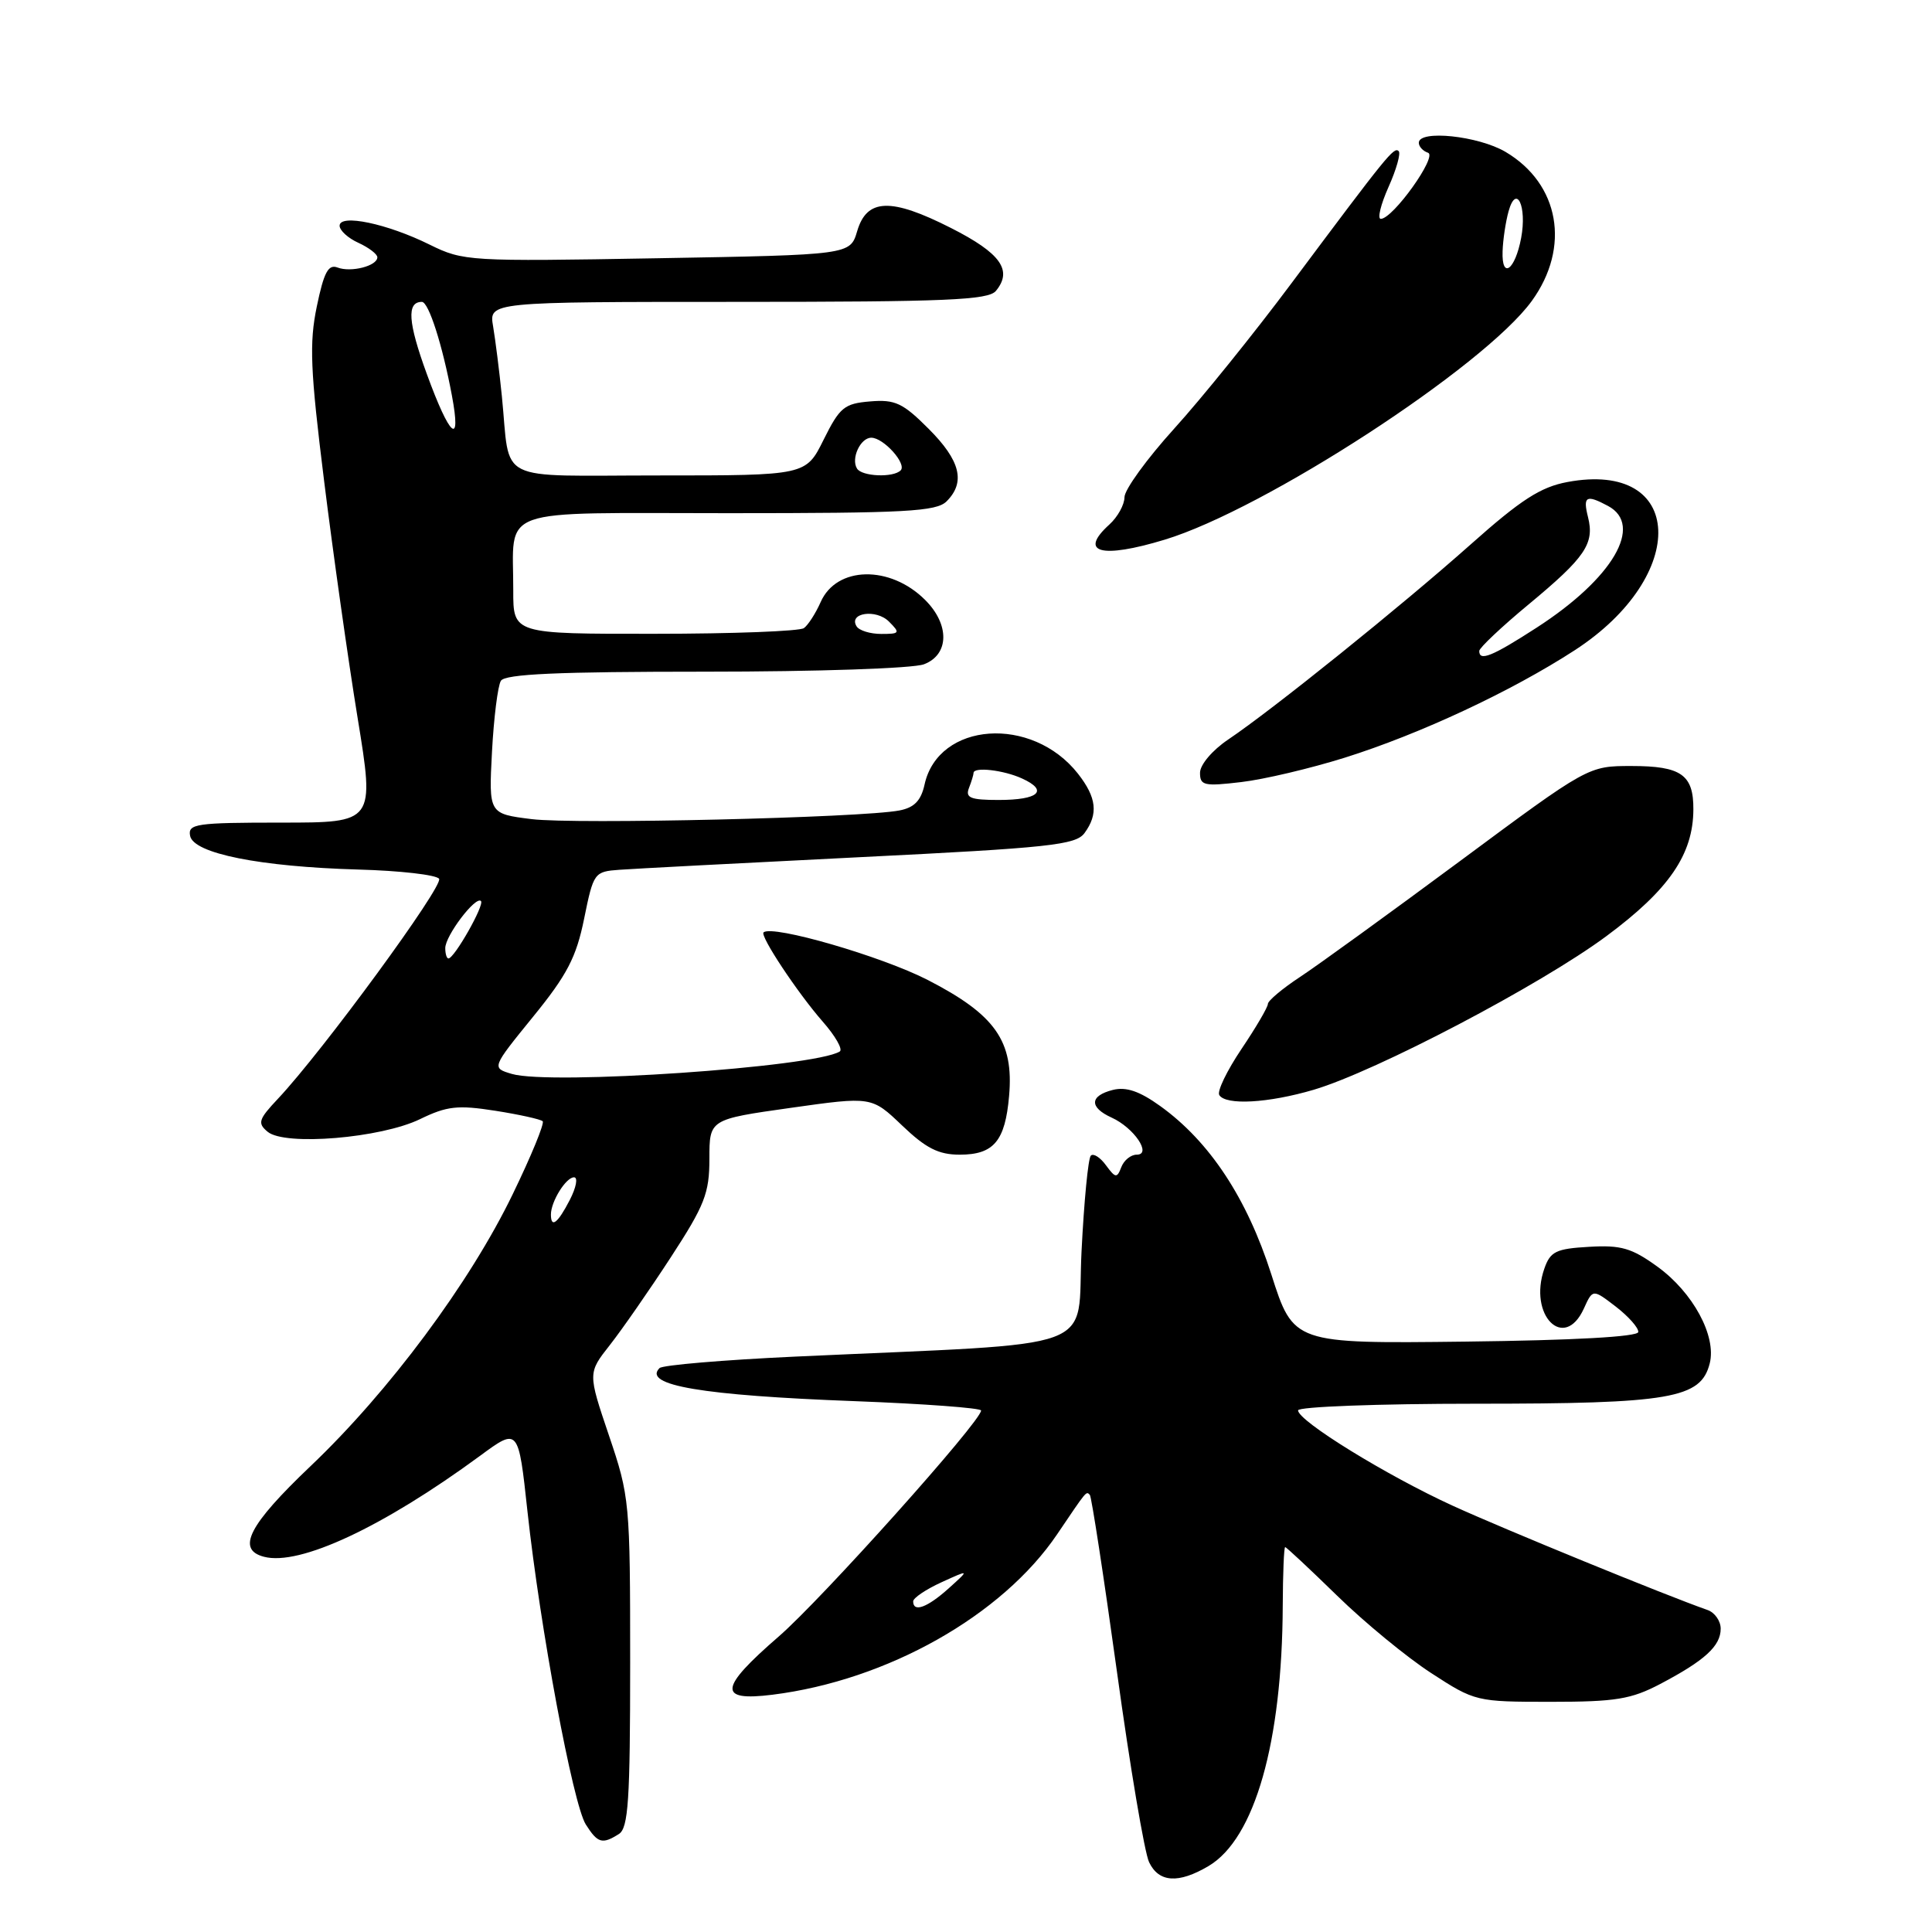 <?xml version="1.0" encoding="UTF-8" standalone="no"?>
<!DOCTYPE svg PUBLIC "-//W3C//DTD SVG 1.1//EN" "http://www.w3.org/Graphics/SVG/1.1/DTD/svg11.dtd" >
<svg xmlns="http://www.w3.org/2000/svg" xmlns:xlink="http://www.w3.org/1999/xlink" version="1.1" viewBox="0 0 256 256">
 <g >
 <path fill="currentColor"
d=" M 160.14 247.26 C 166.26 243.64 169.90 230.88 169.97 212.75 C 169.99 208.49 170.13 205.00 170.29 205.00 C 170.45 205.00 173.55 207.90 177.18 211.44 C 180.81 214.99 186.42 219.60 189.64 221.69 C 195.44 225.46 195.61 225.50 205.50 225.50 C 214.08 225.50 216.14 225.16 220.00 223.13 C 225.89 220.03 228.00 218.11 228.00 215.81 C 228.00 214.78 227.21 213.66 226.25 213.33 C 220.71 211.39 199.33 202.64 192.50 199.52 C 183.73 195.51 172.00 188.28 172.00 186.88 C 172.00 186.40 182.59 186.00 195.53 186.00 C 221.41 186.00 225.38 185.31 226.55 180.65 C 227.46 177.03 224.33 171.25 219.62 167.84 C 216.21 165.37 214.79 164.96 210.56 165.21 C 206.17 165.46 205.42 165.83 204.63 168.11 C 202.47 174.28 207.26 179.11 209.87 173.39 C 211.05 170.79 211.05 170.79 214.11 173.14 C 215.79 174.44 217.13 175.95 217.08 176.50 C 217.03 177.13 208.48 177.60 194.19 177.77 C 171.39 178.04 171.39 178.04 168.45 168.84 C 165.22 158.75 160.28 151.26 153.74 146.56 C 150.99 144.58 149.22 143.98 147.46 144.42 C 144.37 145.20 144.31 146.73 147.30 148.09 C 150.27 149.44 152.67 153.00 150.62 153.00 C 149.84 153.00 148.93 153.74 148.58 154.65 C 148.01 156.14 147.81 156.12 146.55 154.41 C 145.79 153.36 144.88 152.78 144.54 153.13 C 144.19 153.47 143.64 159.17 143.31 165.79 C 142.62 179.39 146.83 177.84 105.31 179.76 C 95.85 180.20 87.79 180.88 87.39 181.28 C 85.11 183.56 93.04 184.90 113.25 185.66 C 122.46 186.01 130.00 186.57 130.00 186.90 C 130.00 188.33 108.85 211.94 103.18 216.85 C 95.26 223.71 95.07 225.47 102.35 224.56 C 117.57 222.66 132.80 214.07 140.09 203.28 C 144.08 197.38 143.91 197.58 144.41 198.08 C 144.63 198.31 146.25 208.85 148.00 221.50 C 149.74 234.15 151.66 245.51 152.26 246.75 C 153.55 249.45 156.15 249.62 160.14 247.26 Z  M 82.00 243.02 C 83.26 242.23 83.50 238.57 83.50 220.29 C 83.50 199.05 83.43 198.29 80.69 190.21 C 77.89 181.93 77.89 181.93 80.82 178.21 C 82.42 176.17 86.05 170.95 88.87 166.62 C 93.38 159.70 94.00 158.11 94.00 153.53 C 94.00 148.32 94.00 148.32 104.75 146.80 C 115.50 145.28 115.50 145.28 119.54 149.14 C 122.69 152.15 124.36 153.00 127.17 153.00 C 131.68 153.00 133.19 151.20 133.71 145.22 C 134.35 137.95 131.89 134.46 122.93 129.85 C 116.81 126.71 102.40 122.53 101.18 123.54 C 100.65 123.98 105.69 131.57 109.00 135.35 C 110.69 137.27 111.71 139.06 111.27 139.33 C 107.89 141.42 72.88 143.81 67.82 142.30 C 65.13 141.50 65.13 141.50 70.63 134.73 C 75.15 129.18 76.36 126.85 77.40 121.73 C 78.64 115.63 78.74 115.49 82.08 115.25 C 83.96 115.11 98.30 114.36 113.95 113.58 C 139.06 112.34 142.55 111.96 143.70 110.39 C 145.56 107.86 145.31 105.67 142.83 102.51 C 136.74 94.77 124.34 95.64 122.51 103.95 C 122.04 106.09 121.15 107.01 119.18 107.39 C 114.18 108.36 76.19 109.25 70.46 108.54 C 64.76 107.83 64.76 107.83 65.19 99.63 C 65.43 95.12 65.96 90.88 66.37 90.21 C 66.93 89.31 73.91 89.00 93.49 89.00 C 108.21 89.00 121.00 88.57 122.43 88.02 C 125.78 86.75 125.86 82.76 122.59 79.50 C 117.94 74.85 110.84 75.00 108.74 79.78 C 108.08 81.27 107.08 82.83 106.52 83.23 C 105.96 83.64 97.06 83.98 86.75 83.98 C 68.00 84.00 68.00 84.00 68.01 78.25 C 68.04 67.00 65.27 68.00 96.55 68.00 C 120.04 68.00 124.08 67.78 125.43 66.43 C 127.97 63.89 127.26 61.03 123.05 56.82 C 119.64 53.40 118.60 52.91 115.30 53.19 C 111.87 53.47 111.27 53.97 109.14 58.25 C 106.79 63.00 106.79 63.00 87.41 63.00 C 65.27 63.00 67.68 64.21 66.50 52.50 C 66.17 49.20 65.64 45.04 65.34 43.25 C 64.78 40.00 64.78 40.00 97.77 40.00 C 125.38 40.00 130.95 39.76 131.96 38.55 C 134.22 35.82 132.60 33.55 126.01 30.21 C 118.05 26.17 114.86 26.28 113.58 30.63 C 112.65 33.77 112.65 33.77 87.08 34.22 C 62.10 34.66 61.39 34.61 56.94 32.42 C 51.31 29.63 45.00 28.31 45.00 29.91 C 45.00 30.53 46.12 31.56 47.50 32.18 C 48.87 32.81 50.00 33.67 50.00 34.09 C 50.00 35.24 46.51 36.13 44.73 35.45 C 43.50 34.98 42.92 36.07 41.98 40.60 C 40.97 45.48 41.11 48.98 42.95 63.76 C 44.14 73.34 46.13 87.43 47.38 95.09 C 49.65 109.00 49.65 109.00 37.25 109.00 C 25.98 109.00 24.88 109.16 25.19 110.75 C 25.63 113.09 34.43 114.85 47.50 115.22 C 53.00 115.37 57.80 115.92 58.18 116.44 C 58.83 117.34 42.75 139.30 36.83 145.59 C 34.25 148.33 34.09 148.83 35.47 149.97 C 37.76 151.87 50.47 150.81 55.66 148.29 C 59.22 146.56 60.64 146.40 65.62 147.18 C 68.81 147.68 71.64 148.31 71.91 148.57 C 72.17 148.84 70.39 153.18 67.94 158.23 C 62.26 169.98 51.54 184.39 41.16 194.26 C 32.96 202.06 31.28 205.32 34.98 206.28 C 39.69 207.52 50.73 202.36 63.60 192.91 C 68.69 189.16 68.69 189.16 69.89 200.25 C 71.57 215.73 75.92 239.06 77.62 241.75 C 79.20 244.24 79.80 244.41 82.00 243.02 Z  M 174.07 144.40 C 182.32 141.96 204.12 130.52 212.86 124.04 C 221.14 117.90 224.36 113.22 224.38 107.25 C 224.41 102.65 222.76 101.50 216.18 101.50 C 210.45 101.50 210.45 101.50 193.48 114.08 C 184.14 121.00 174.59 127.92 172.25 129.46 C 169.91 131.00 168.00 132.61 168.00 133.03 C 168.00 133.45 166.43 136.14 164.50 139.00 C 162.58 141.86 161.25 144.60 161.56 145.10 C 162.42 146.49 168.06 146.17 174.07 144.40 Z  M 178.21 100.39 C 188.16 97.26 200.26 91.61 208.66 86.16 C 223.91 76.26 223.24 60.96 207.69 63.87 C 204.14 64.53 201.53 66.21 194.87 72.14 C 185.73 80.27 168.62 94.04 162.73 98.00 C 160.65 99.40 159.01 101.33 159.01 102.39 C 159.00 104.09 159.55 104.21 164.46 103.63 C 167.47 103.28 173.65 101.82 178.21 100.39 Z  M 154.33 71.51 C 167.58 67.49 196.67 48.57 202.97 39.88 C 208.13 32.76 206.65 24.35 199.48 20.12 C 195.88 18.00 188.00 17.17 188.00 18.92 C 188.00 19.42 188.55 20.02 189.22 20.24 C 190.52 20.67 184.57 29.00 182.96 29.00 C 182.49 29.00 182.95 27.10 183.99 24.77 C 185.03 22.45 185.63 20.31 185.33 20.02 C 184.70 19.44 183.86 20.48 171.15 37.50 C 166.23 44.10 159.23 52.78 155.60 56.78 C 151.97 60.79 149.00 64.88 149.00 65.88 C 149.00 66.87 148.10 68.50 147.00 69.50 C 142.87 73.24 145.89 74.07 154.33 71.51 Z  M 121.00 212.19 C 121.00 211.74 122.69 210.60 124.75 209.66 C 128.50 207.95 128.50 207.95 125.69 210.48 C 122.87 213.01 121.00 213.70 121.00 212.19 Z  M 73.00 160.93 C 73.00 159.21 74.99 156.00 76.06 156.00 C 76.61 156.00 76.35 157.35 75.50 159.00 C 73.90 162.10 73.00 162.79 73.00 160.93 Z  M 59.00 125.63 C 59.00 123.99 63.02 118.69 63.73 119.39 C 64.23 119.90 60.20 127.00 59.42 127.00 C 59.19 127.00 59.00 126.39 59.00 125.63 Z  M 128.39 104.42 C 128.73 103.55 129.00 102.65 129.00 102.42 C 129.00 101.58 132.97 102.03 135.42 103.15 C 138.98 104.77 137.65 106.00 132.33 106.00 C 128.60 106.00 127.89 105.72 128.39 104.42 Z  M 113.50 82.99 C 112.39 81.20 116.09 80.66 117.79 82.36 C 119.31 83.88 119.23 84.00 116.77 84.00 C 115.31 84.00 113.84 83.55 113.50 82.99 Z  M 113.56 62.09 C 112.73 60.76 114.01 58.00 115.45 58.00 C 117.08 58.00 120.19 61.47 119.34 62.33 C 118.35 63.32 114.21 63.14 113.56 62.09 Z  M 56.55 49.54 C 54.05 42.69 53.87 40.00 55.90 40.00 C 56.80 40.00 58.63 45.72 59.88 52.41 C 61.17 59.29 59.61 57.95 56.55 49.54 Z  M 196.01 86.25 C 196.02 85.84 198.97 83.05 202.57 80.07 C 210.07 73.85 211.30 72.04 210.42 68.52 C 209.72 65.75 210.18 65.49 213.07 67.04 C 217.84 69.59 213.71 76.65 203.61 83.17 C 197.72 86.98 195.99 87.68 196.01 86.25 Z  M 199.10 33.31 C 199.15 31.76 199.51 29.38 199.89 28.01 C 200.92 24.30 202.35 27.32 201.56 31.53 C 200.76 35.79 198.97 37.09 199.10 33.31 Z "/>
</g>
</svg>